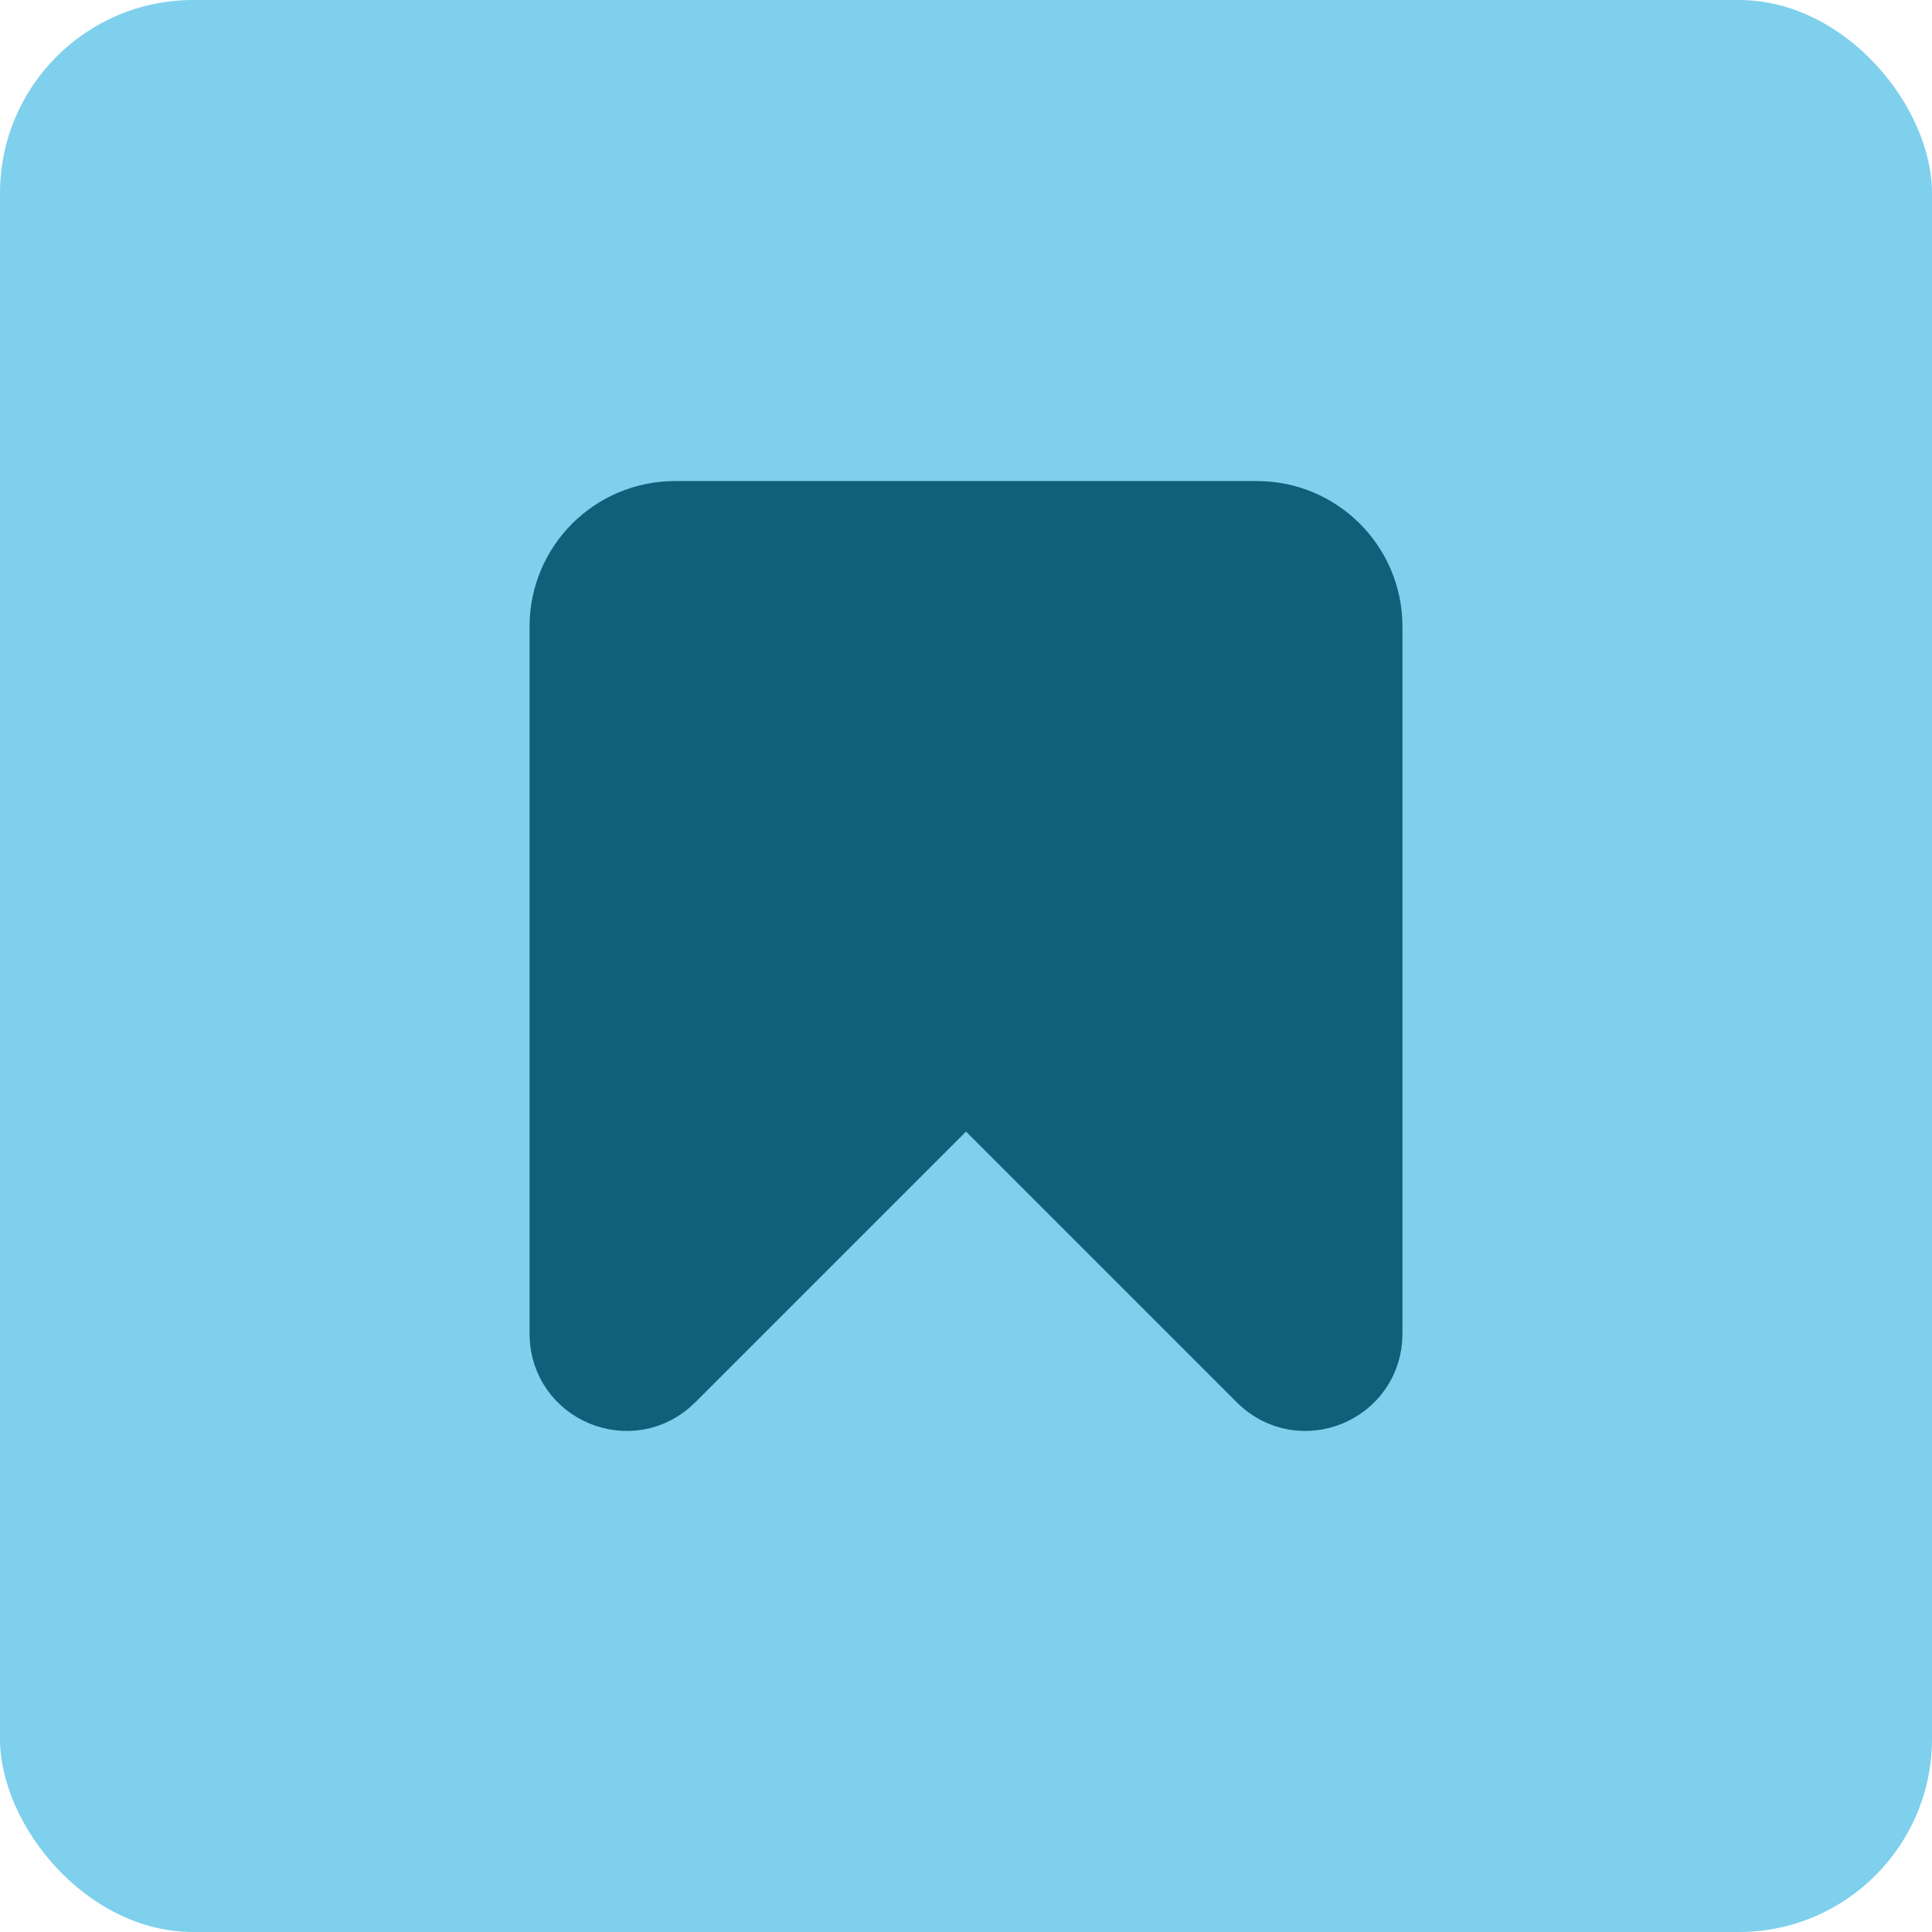 <svg viewBox="-7.92 -7.92 39.84 39.84" fill="none" xmlns="http://www.w3.org/2000/svg"><g id="SVGRepo_bgCarrier" stroke-width="0"><rect x="-7.92" y="-7.92" width="39.84" height="39.84" rx="3.984" fill="#7ed0ec" strokewidth="0"></rect></g><g id="SVGRepo_tracerCarrier" stroke-linecap="round" stroke-linejoin="round"></g><g id="SVGRepo_iconCarrier"> <path d="M4 5V19.586C4 20.477 5.077 20.923 5.707 20.293L12 14L18.293 20.293C18.923 20.923 20 20.477 20 19.586V5C20 3.895 19.105 3 18 3H6C4.895 3 4 3.895 4 5Z" stroke="#10607a" stroke-width="2" stroke-linecap="round" stroke-linejoin="round" fill="#10607a"></path> </g></svg>